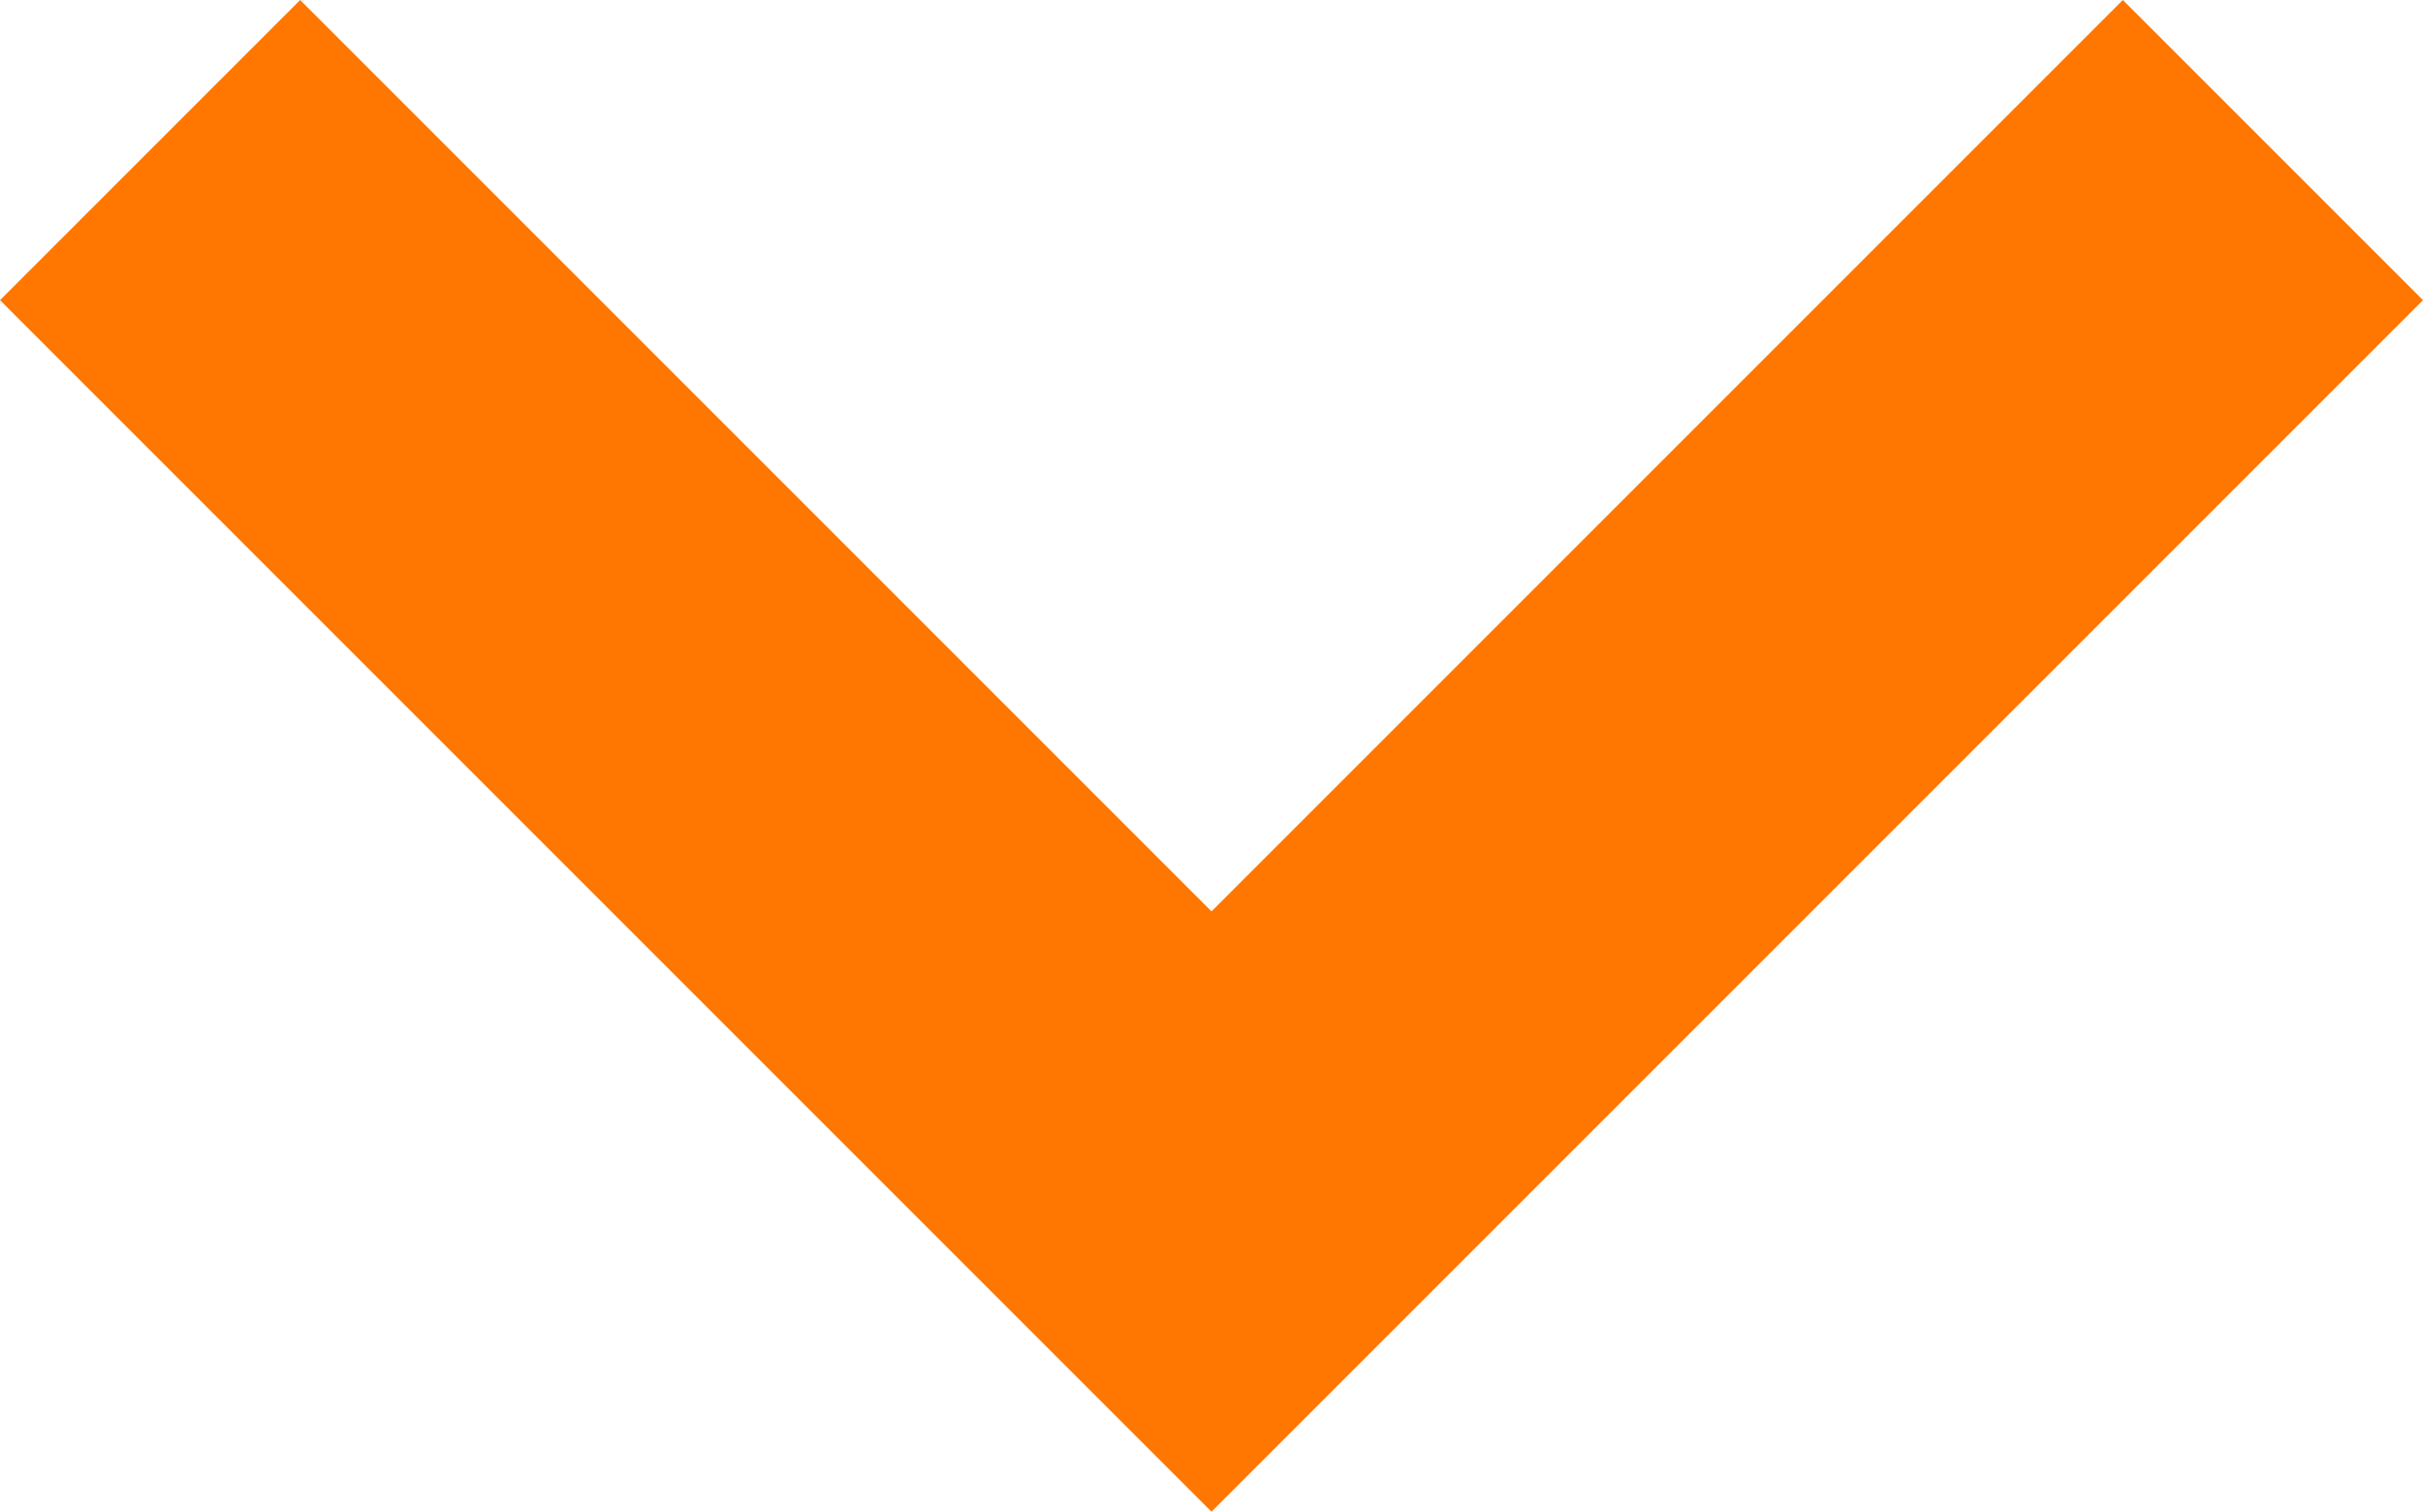 <svg xmlns="http://www.w3.org/2000/svg" width="11.414" height="7.121" viewBox="0 0 11.414 7.121">
  <g id="bx:bx-chevron-down" transform="translate(-6.293 -9.293)">
    <path id="Vector" d="M10,0,5.707,4.293,1.414,0,0,1.414,5.707,7.121l5.707-5.707Z" transform="translate(6.293 9.293)" fill="#f70"/>
  </g>
</svg>
